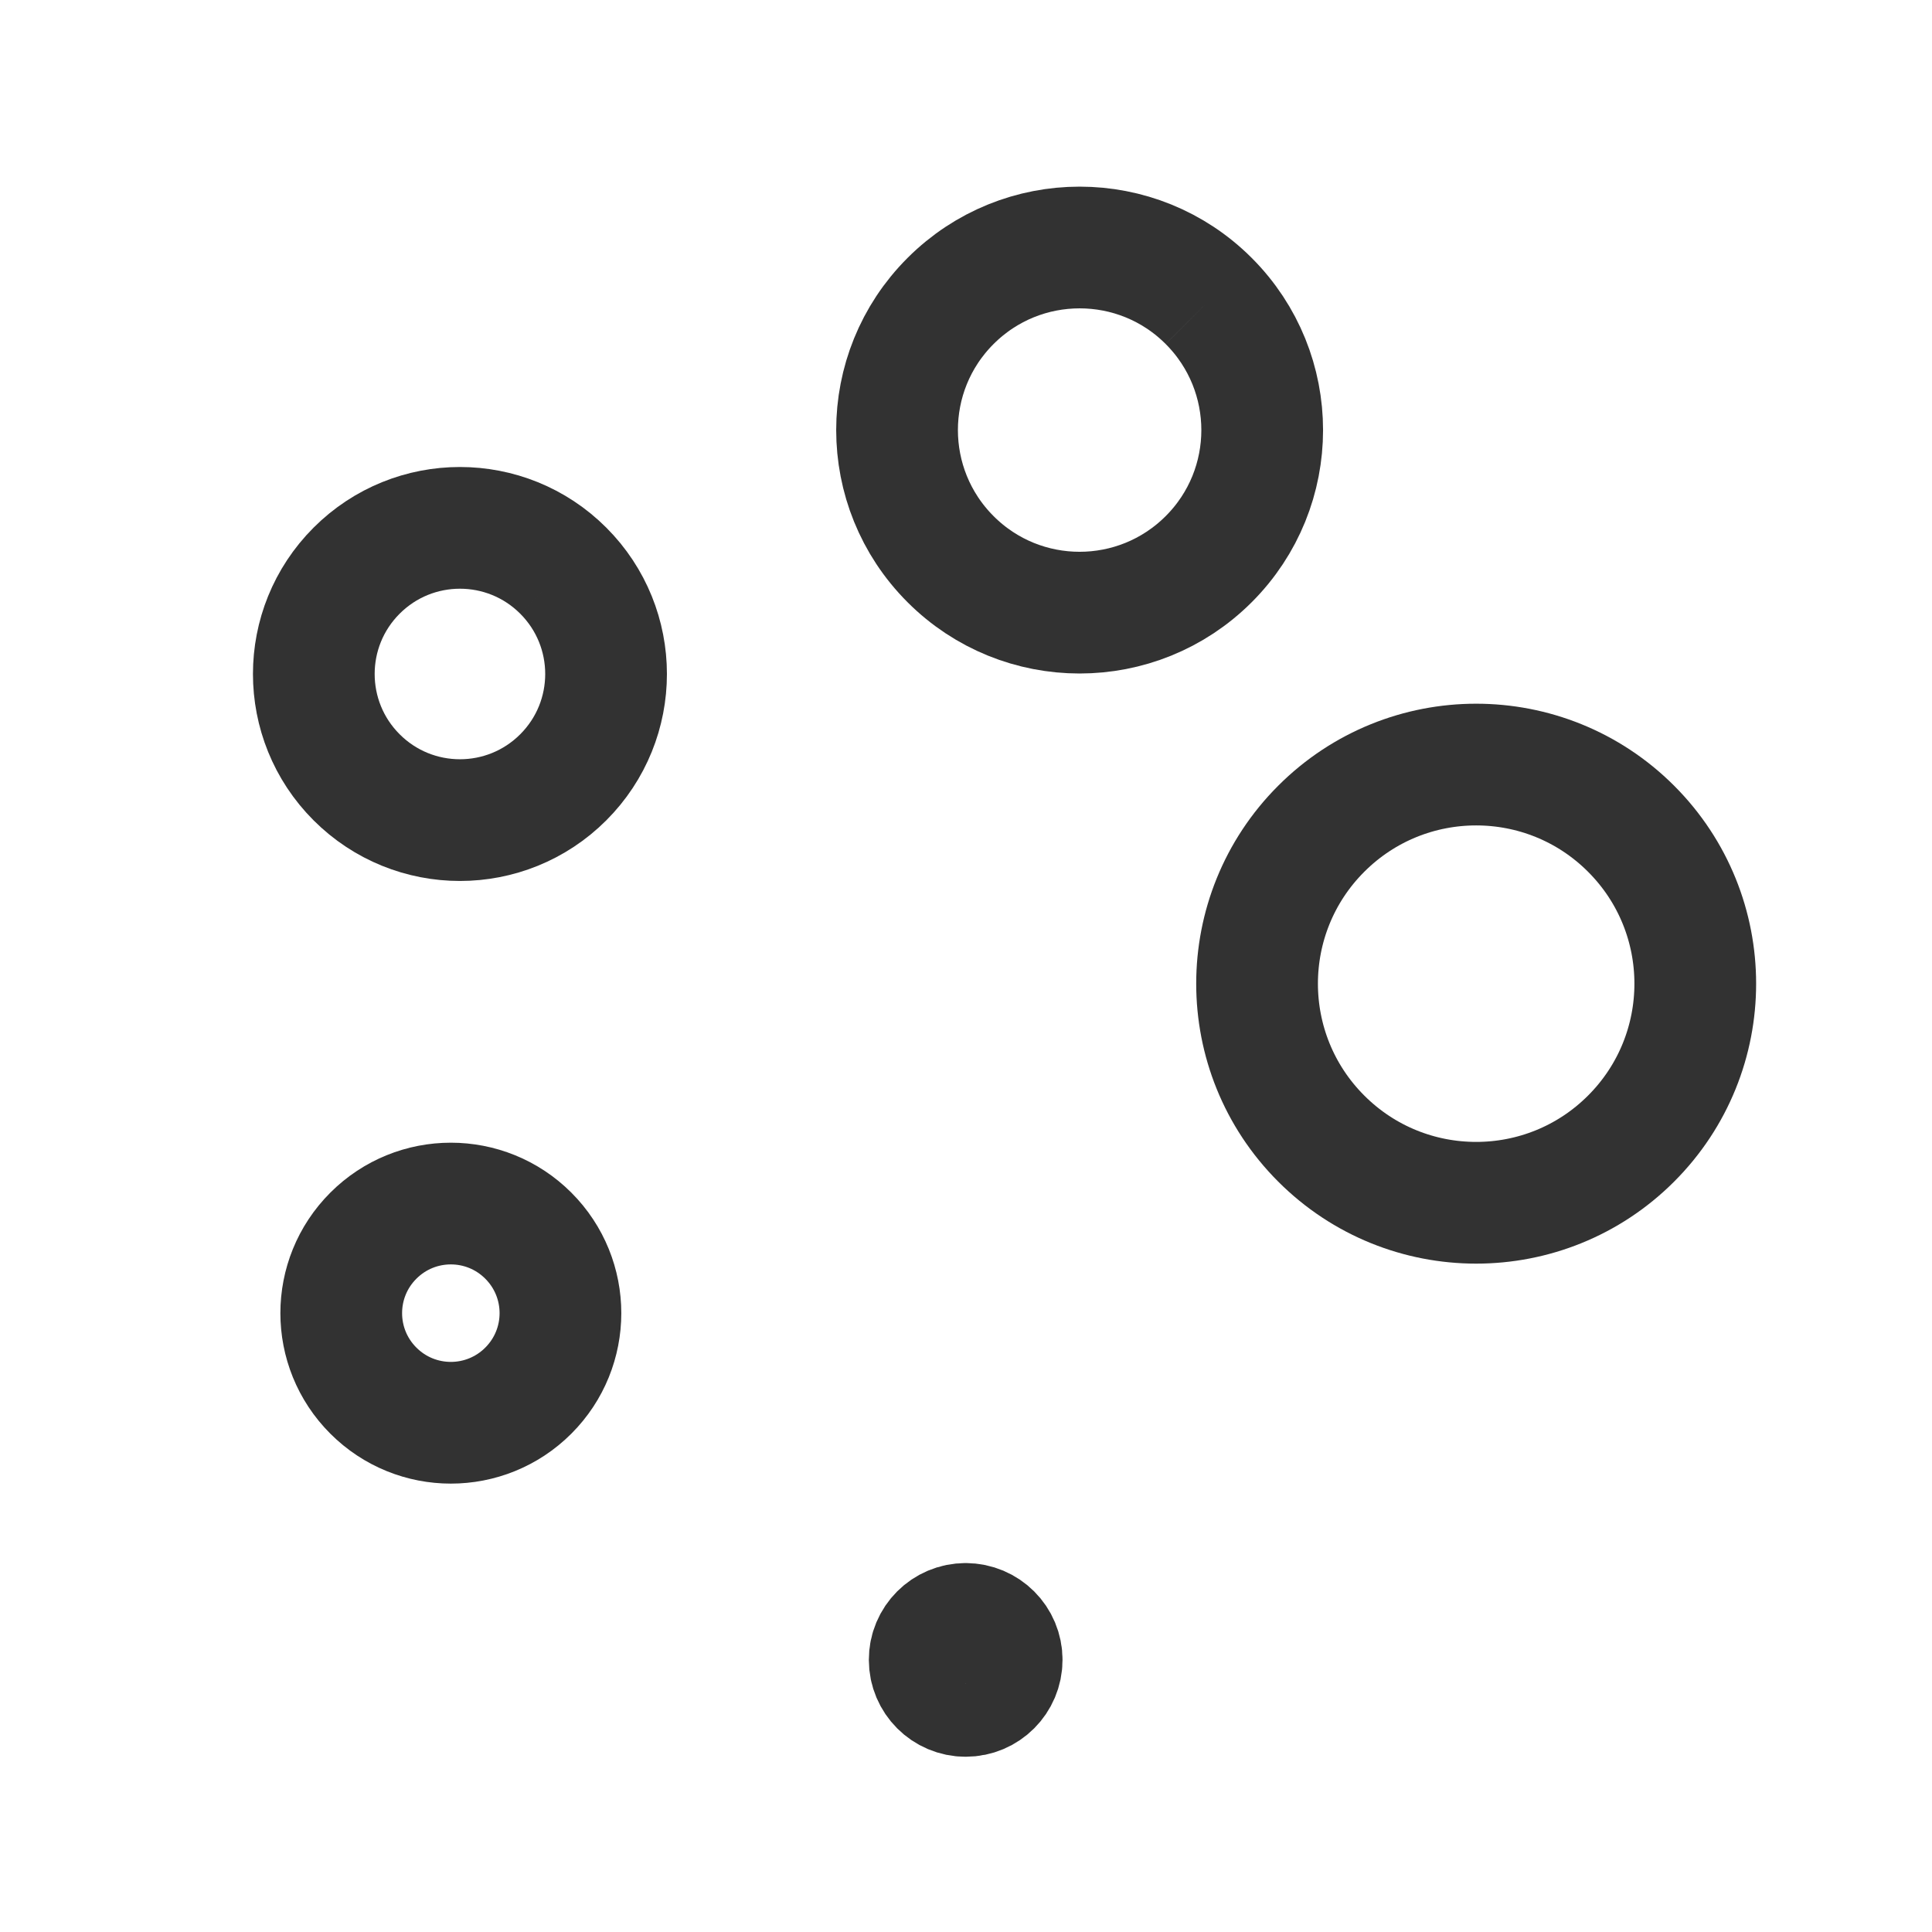 <?xml version="1.0" encoding="UTF-8"?><svg version="1.1" viewBox="0 0 24 24" xmlns="http://www.w3.org/2000/svg" xmlns:xlink="http://www.w3.org/1999/xlink"><g stroke-width="1.512" fill="none" stroke="#323232"><path d="M15.015 3.739c.886.886.886 2.322 0 3.207 -.886.886-2.322.886-3.207 0 -.886-.886-.886-2.322 0-3.207 .886-.886 2.322-.886 3.207-4.44089e-16"></path><path d="M20.262 10.295c1.063 1.063 1.063 2.786 0 3.849 -1.063 1.063-2.786 1.063-3.849 1.77636e-15 -1.063-1.063-1.063-2.786 0-3.849 1.063-1.063 2.786-1.063 3.849-1.77636e-15"></path><path d="M6.563 15.35c.532.532.532 1.393 0 1.925 -.532.532-1.393.532-1.925 0 -.532-.532-.532-1.393-8.88178e-16-1.925 .532-.532 1.393-.532 1.925 0"></path><path d="M6.997 7.089c.709.709.709 1.858 0 2.567 -.709.709-1.858.709-2.567 0 -.709-.709-.709-1.858 0-2.567 .709-.709 1.858-.709 2.567 0"></path><path stroke-linecap="round" stroke-linejoin="round" stroke-width="1.5" d="M11.995 20.167c-.25 0-.453.203-.452.453 0 .25.203.453.453.453 .25 0 .453-.203.453-.453 .001-.25-.202-.453-.454-.453"></path></g><path fill="none" d="M0 0h24v24h-24Z"></path></svg>